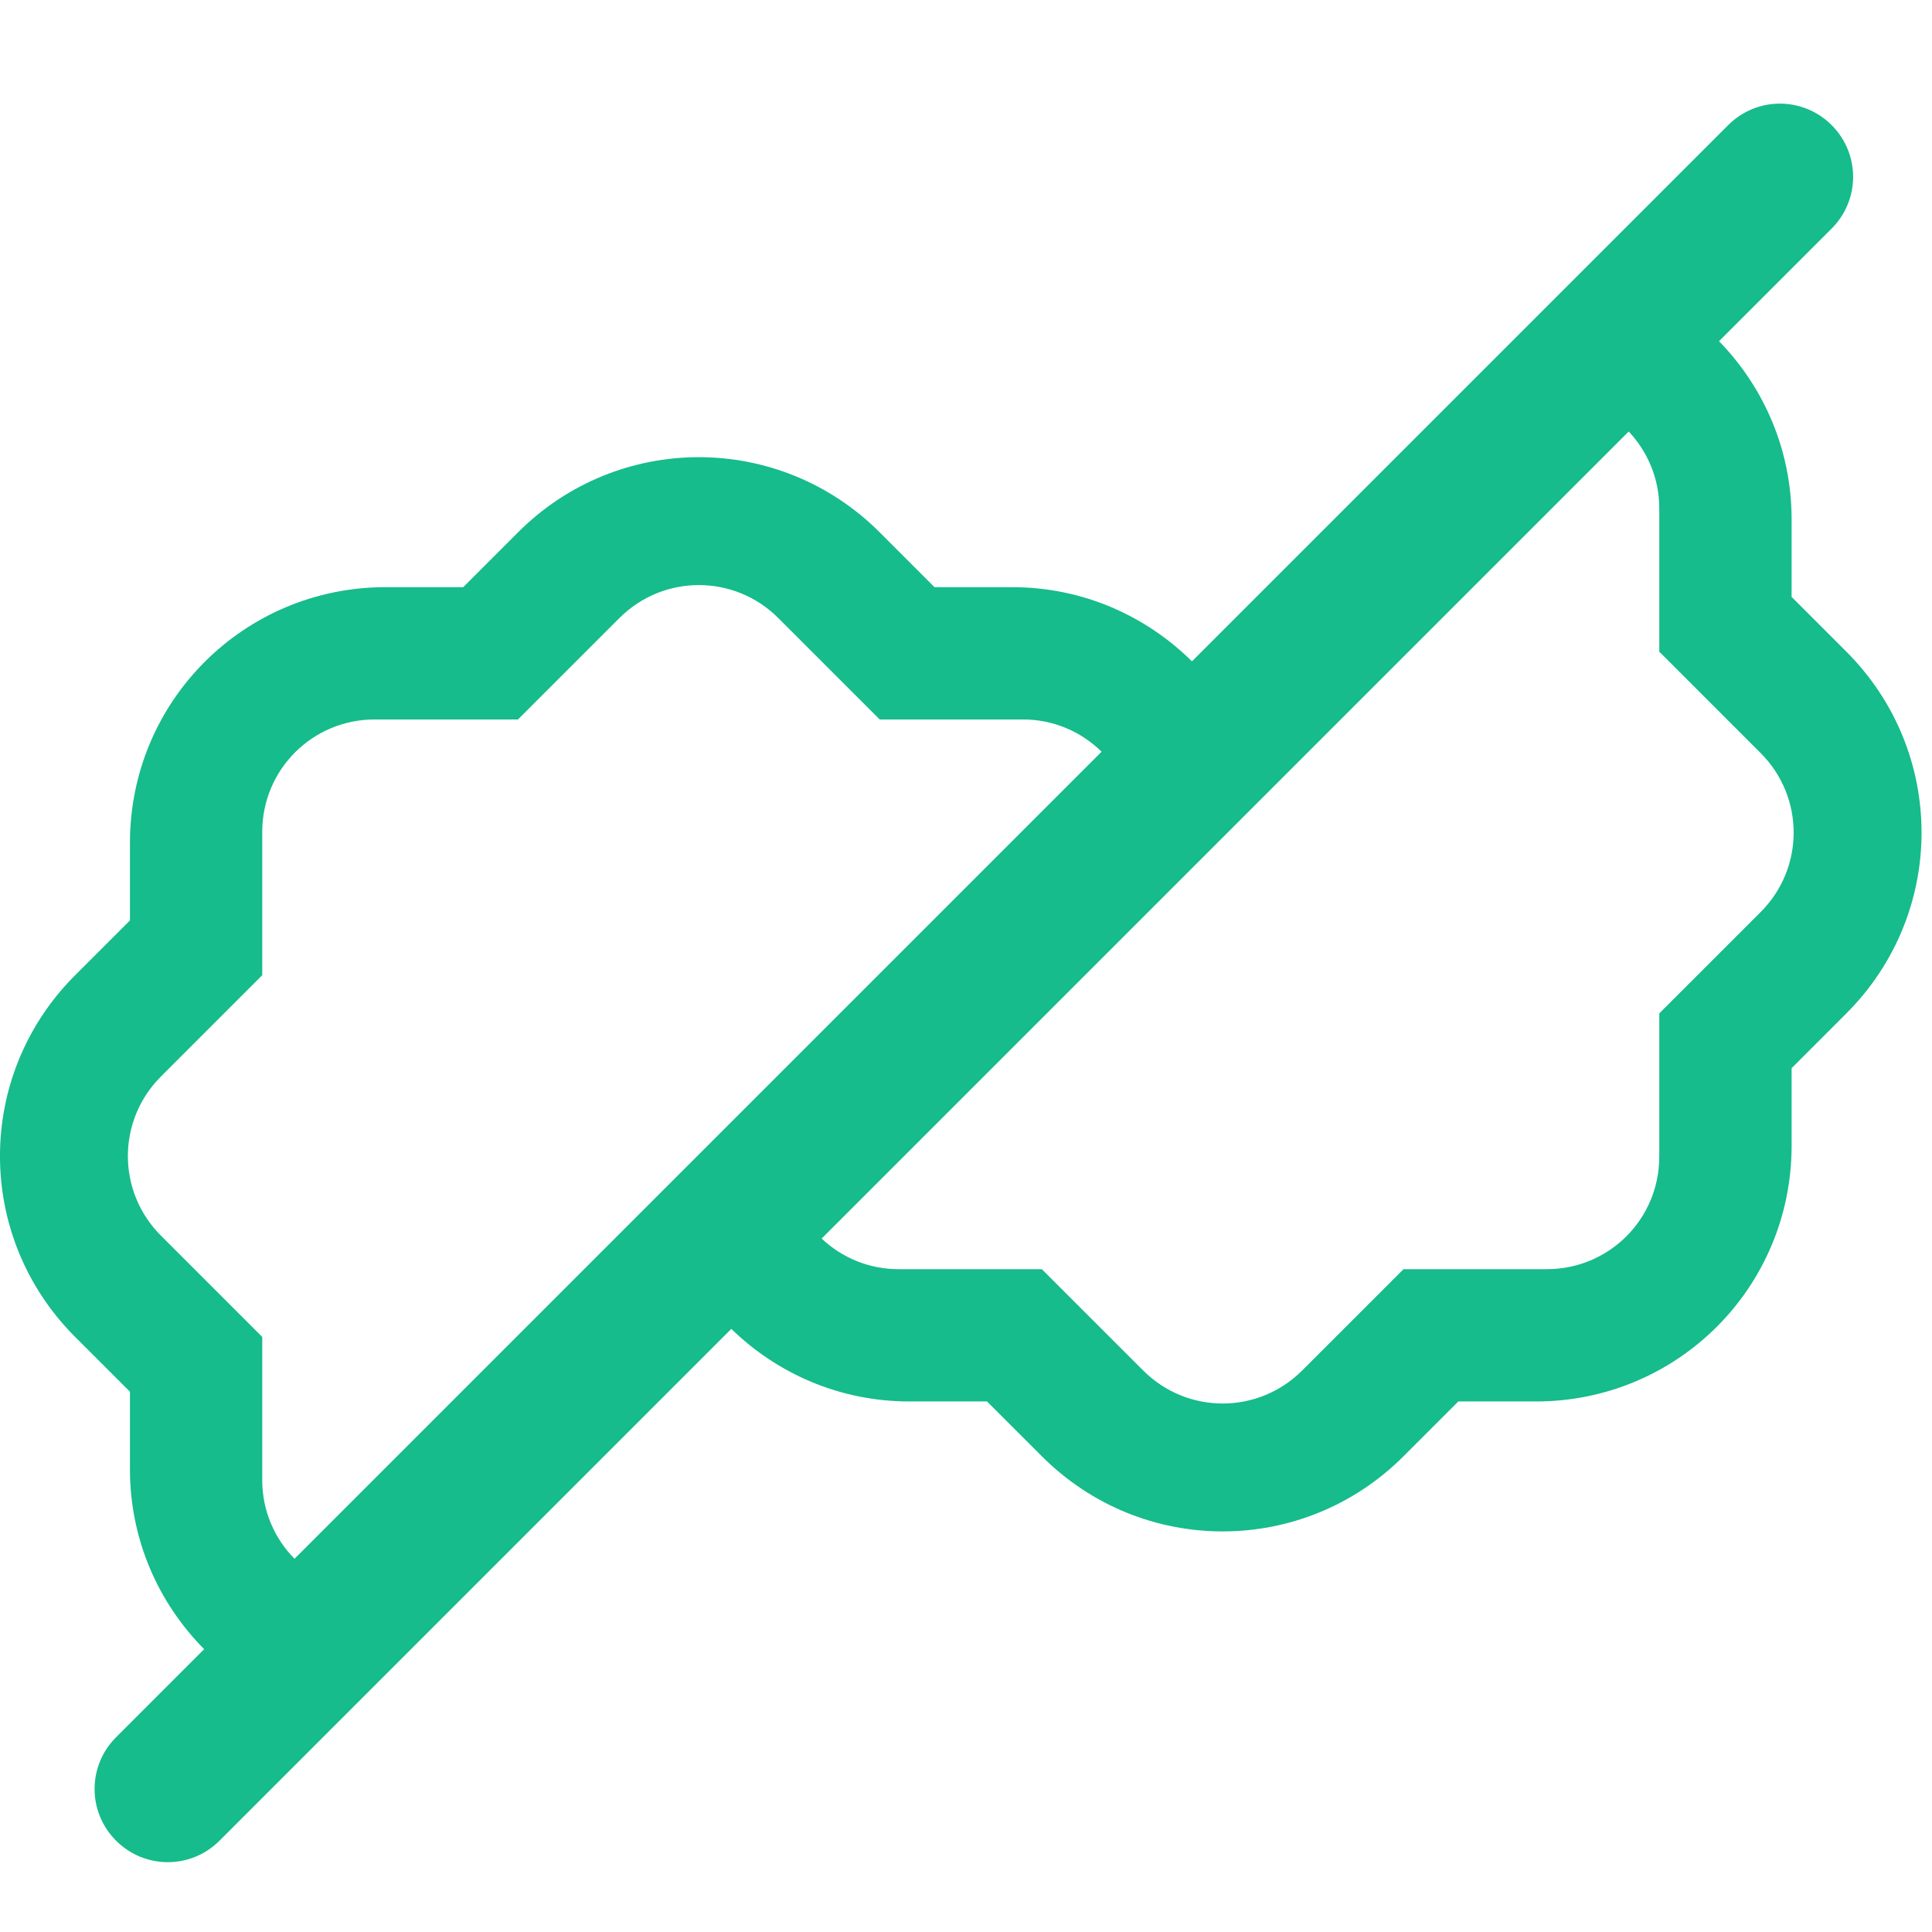 <?xml version="1.0" encoding="UTF-8" standalone="no"?>
<!-- Created with Inkscape (http://www.inkscape.org/) -->

<svg
   width="61.044mm"
   height="61.045mm"
   viewBox="0 0 61.044 61.045"
   version="1.1"
   id="svg1"
   inkscape:version="1.3.2 (091e20e, 2023-11-25, custom)"
   sodipodi:docname="dessin.svg"
   xmlns:inkscape="http://www.inkscape.org/namespaces/inkscape"
   xmlns:sodipodi="http://sodipodi.sourceforge.net/DTD/sodipodi-0.dtd"
   xmlns="http://www.w3.org/2000/svg"
   xmlns:svg="http://www.w3.org/2000/svg">
  <sodipodi:namedview
     id="namedview1"
     pagecolor="#505050"
     bordercolor="#eeeeee"
     borderopacity="1"
     inkscape:showpageshadow="0"
     inkscape:pageopacity="0"
     inkscape:pagecheckerboard="0"
     inkscape:deskcolor="#d1d1d1"
     inkscape:document-units="mm"
     inkscape:zoom="0.97134926"
     inkscape:cx="146.70315"
     inkscape:cy="276.41963"
     inkscape:window-width="1920"
     inkscape:window-height="1009"
     inkscape:window-x="-8"
     inkscape:window-y="-8"
     inkscape:window-maximized="1"
     inkscape:current-layer="layer1" />
  <defs
     id="defs1" />
  <g
     inkscape:label="Calque 1"
     inkscape:groupmode="layer"
     id="layer1"
     transform="translate(-57.885,-74.834)">
    <path
       id="rect1"
       style="fill:#16bc8b;fill-opacity:1;stroke:none;stroke-width:1.149;stroke-linecap:round;stroke-linejoin:round;stroke-opacity:0.743;paint-order:stroke fill markers"
       d="M 114.123 78.108 C 113.532 78.108 112.942 78.335 112.489 78.787 L 95.546 95.73 C 94.088 94.285 92.087 93.386 89.863 93.386 L 87.412 93.386 L 85.68 91.653 C 84.097 90.071 82.032 89.279 79.966 89.279 C 77.901 89.279 75.836 90.071 74.253 91.653 L 72.521 93.386 L 70.07 93.386 C 65.594 93.386 61.991 96.99 61.991 101.466 L 61.991 103.916 L 60.258 105.648 C 57.093 108.813 57.093 113.909 60.258 117.075 L 61.991 118.807 L 61.991 121.258 C 61.991 123.483 62.89 125.483 64.335 126.941 L 61.553 129.724 C 60.647 130.629 60.647 132.088 61.553 132.993 C 62.458 133.898 63.916 133.898 64.821 132.993 L 80.992 116.822 C 82.445 118.237 84.423 119.115 86.621 119.115 L 89.071 119.115 L 90.804 120.847 C 92.386 122.43 94.452 123.221 96.517 123.221 C 98.582 123.221 100.648 122.43 102.23 120.847 L 103.963 119.115 L 106.413 119.115 C 110.889 119.115 114.493 115.511 114.493 111.035 L 114.493 108.585 L 116.225 106.852 C 119.39 103.687 119.39 98.591 116.225 95.426 L 114.493 93.694 L 114.493 91.243 C 114.493 89.045 113.614 87.068 112.2 85.614 L 115.758 82.056 C 116.663 81.151 116.663 79.693 115.758 78.787 C 115.305 78.335 114.714 78.108 114.123 78.108 z M 109.346 88.468 C 109.943 89.102 110.312 89.953 110.312 90.897 L 110.312 95.425 L 113.514 98.627 C 114.906 100.019 114.906 102.26 113.514 103.652 L 110.312 106.853 L 110.312 111.381 C 110.312 113.35 108.728 114.935 106.759 114.935 L 102.231 114.935 L 99.029 118.136 C 98.333 118.832 97.425 119.18 96.517 119.18 C 95.609 119.18 94.701 118.832 94.005 118.136 L 90.803 114.935 L 86.275 114.935 C 85.331 114.935 84.48 114.565 83.846 113.968 L 109.346 88.468 z M 79.966 93.32 C 80.875 93.32 81.783 93.668 82.478 94.364 L 85.68 97.566 L 90.209 97.566 C 91.18 97.566 92.052 97.958 92.691 98.585 L 67.19 124.086 C 66.562 123.447 66.171 122.575 66.171 121.604 L 66.171 117.076 L 62.969 113.874 C 61.577 112.482 61.577 110.241 62.969 108.849 L 66.171 105.647 L 66.171 101.119 C 66.171 99.151 67.756 97.566 69.724 97.566 L 74.252 97.566 L 77.454 94.364 C 78.15 93.668 79.058 93.32 79.966 93.32 z " />
  </g>
</svg>
